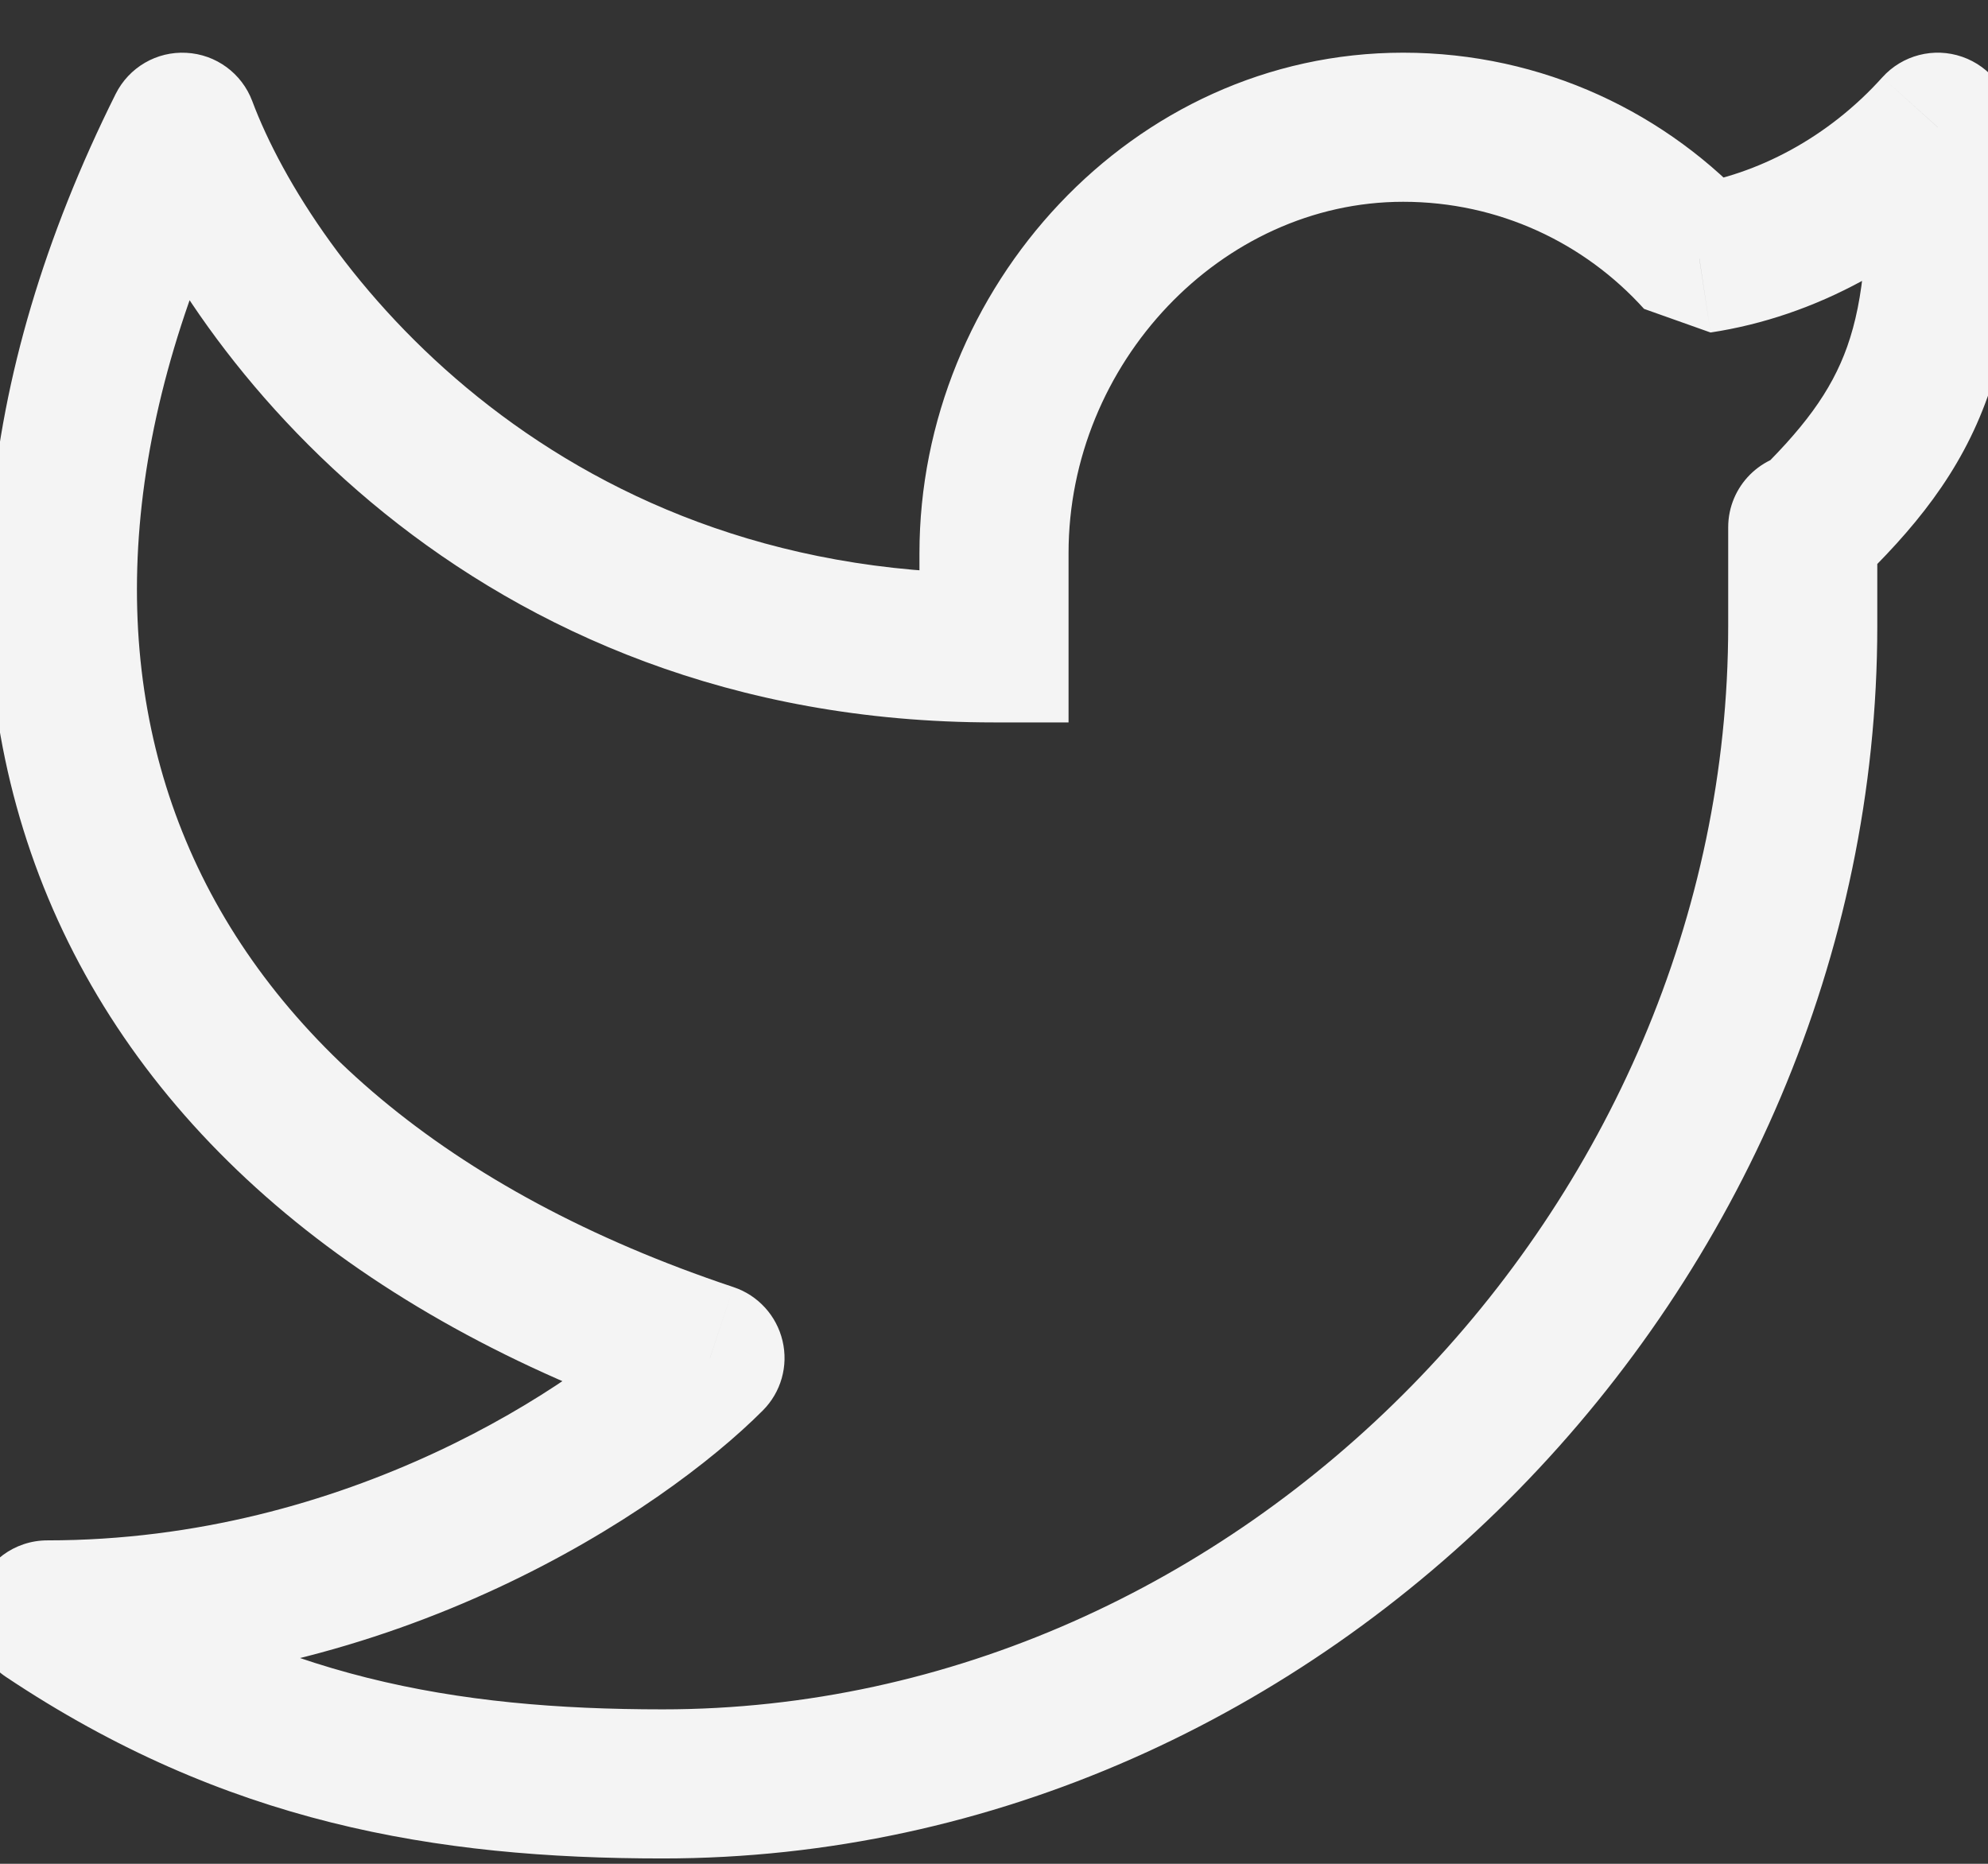 <svg width="16" height="15" viewBox="0 0 16 15" fill="none" xmlns="http://www.w3.org/2000/svg">
<rect x="0" y="0" width="16" height="15" fill="#333333" stroke="none"/>
<path d="M15.596 1.024L16.194 0.984C16.178 0.743 16.02 0.536 15.792 0.457C15.564 0.378 15.311 0.443 15.149 0.623L15.596 1.024ZM15.109 4.244C15.109 3.913 14.84 3.644 14.509 3.644C14.177 3.644 13.909 3.913 13.909 4.244H15.109ZM8 5.214V5.814H8.6V5.214H8ZM1.468 1.024L2.03 0.813C1.946 0.59 1.738 0.437 1.499 0.425C1.261 0.412 1.038 0.542 0.931 0.756L1.468 1.024ZM5.714 10.929L6.139 11.352C6.286 11.205 6.346 10.993 6.298 10.791C6.25 10.588 6.101 10.425 5.904 10.359L5.714 10.929ZM0.381 12.997V12.397C0.117 12.397 -0.117 12.57 -0.193 12.822C-0.27 13.075 -0.172 13.349 0.048 13.496L0.381 12.997ZM13.677 2.083L13.232 2.486L13.767 2.676L13.677 2.083ZM14.997 1.063C15.053 1.907 15 2.412 14.867 2.789C14.738 3.152 14.512 3.455 14.094 3.856L14.924 4.722C15.403 4.263 15.779 3.807 15.998 3.19C16.212 2.586 16.254 1.888 16.194 0.984L14.997 1.063ZM15.109 5.037V4.289H13.909V5.037H15.109ZM15.109 4.289V4.244H13.909V4.289H15.109ZM7.4 4.452V5.214H8.6V4.452H7.4ZM11.293 0.424C9.106 0.424 7.4 2.324 7.4 4.452H8.6C8.6 2.924 9.83 1.624 11.293 1.624V0.424ZM13.909 5.037C13.909 9.715 9.979 13.757 5.333 13.757V14.957C10.666 14.957 15.109 10.354 15.109 5.037H13.909ZM0.906 1.234C1.511 2.851 3.772 5.814 8 5.814V4.614C4.404 4.614 2.511 2.099 2.03 0.813L0.906 1.234ZM0.931 0.756C-0.212 3.046 -0.417 5.3 0.388 7.228C1.194 9.156 2.962 10.642 5.524 11.498L5.904 10.359C3.576 9.582 2.134 8.293 1.496 6.765C0.857 5.238 0.974 3.355 2.005 1.292L0.931 0.756ZM5.29 10.505C4.651 11.145 2.795 12.397 0.381 12.397V13.597C3.183 13.597 5.329 12.164 6.139 11.352L5.29 10.505ZM14.122 1.681C13.425 0.91 12.416 0.424 11.293 0.424V1.624C12.062 1.624 12.753 1.955 13.232 2.486L14.122 1.681ZM13.767 2.676C14.608 2.549 15.427 2.108 16.042 1.425L15.149 0.623C14.714 1.107 14.143 1.406 13.588 1.49L13.767 2.676ZM0.048 13.496C1.808 14.671 3.503 14.957 5.333 14.957V13.757C3.652 13.757 2.214 13.499 0.714 12.498L0.048 13.496Z" fill="#F4F4F4"/>
</svg>
